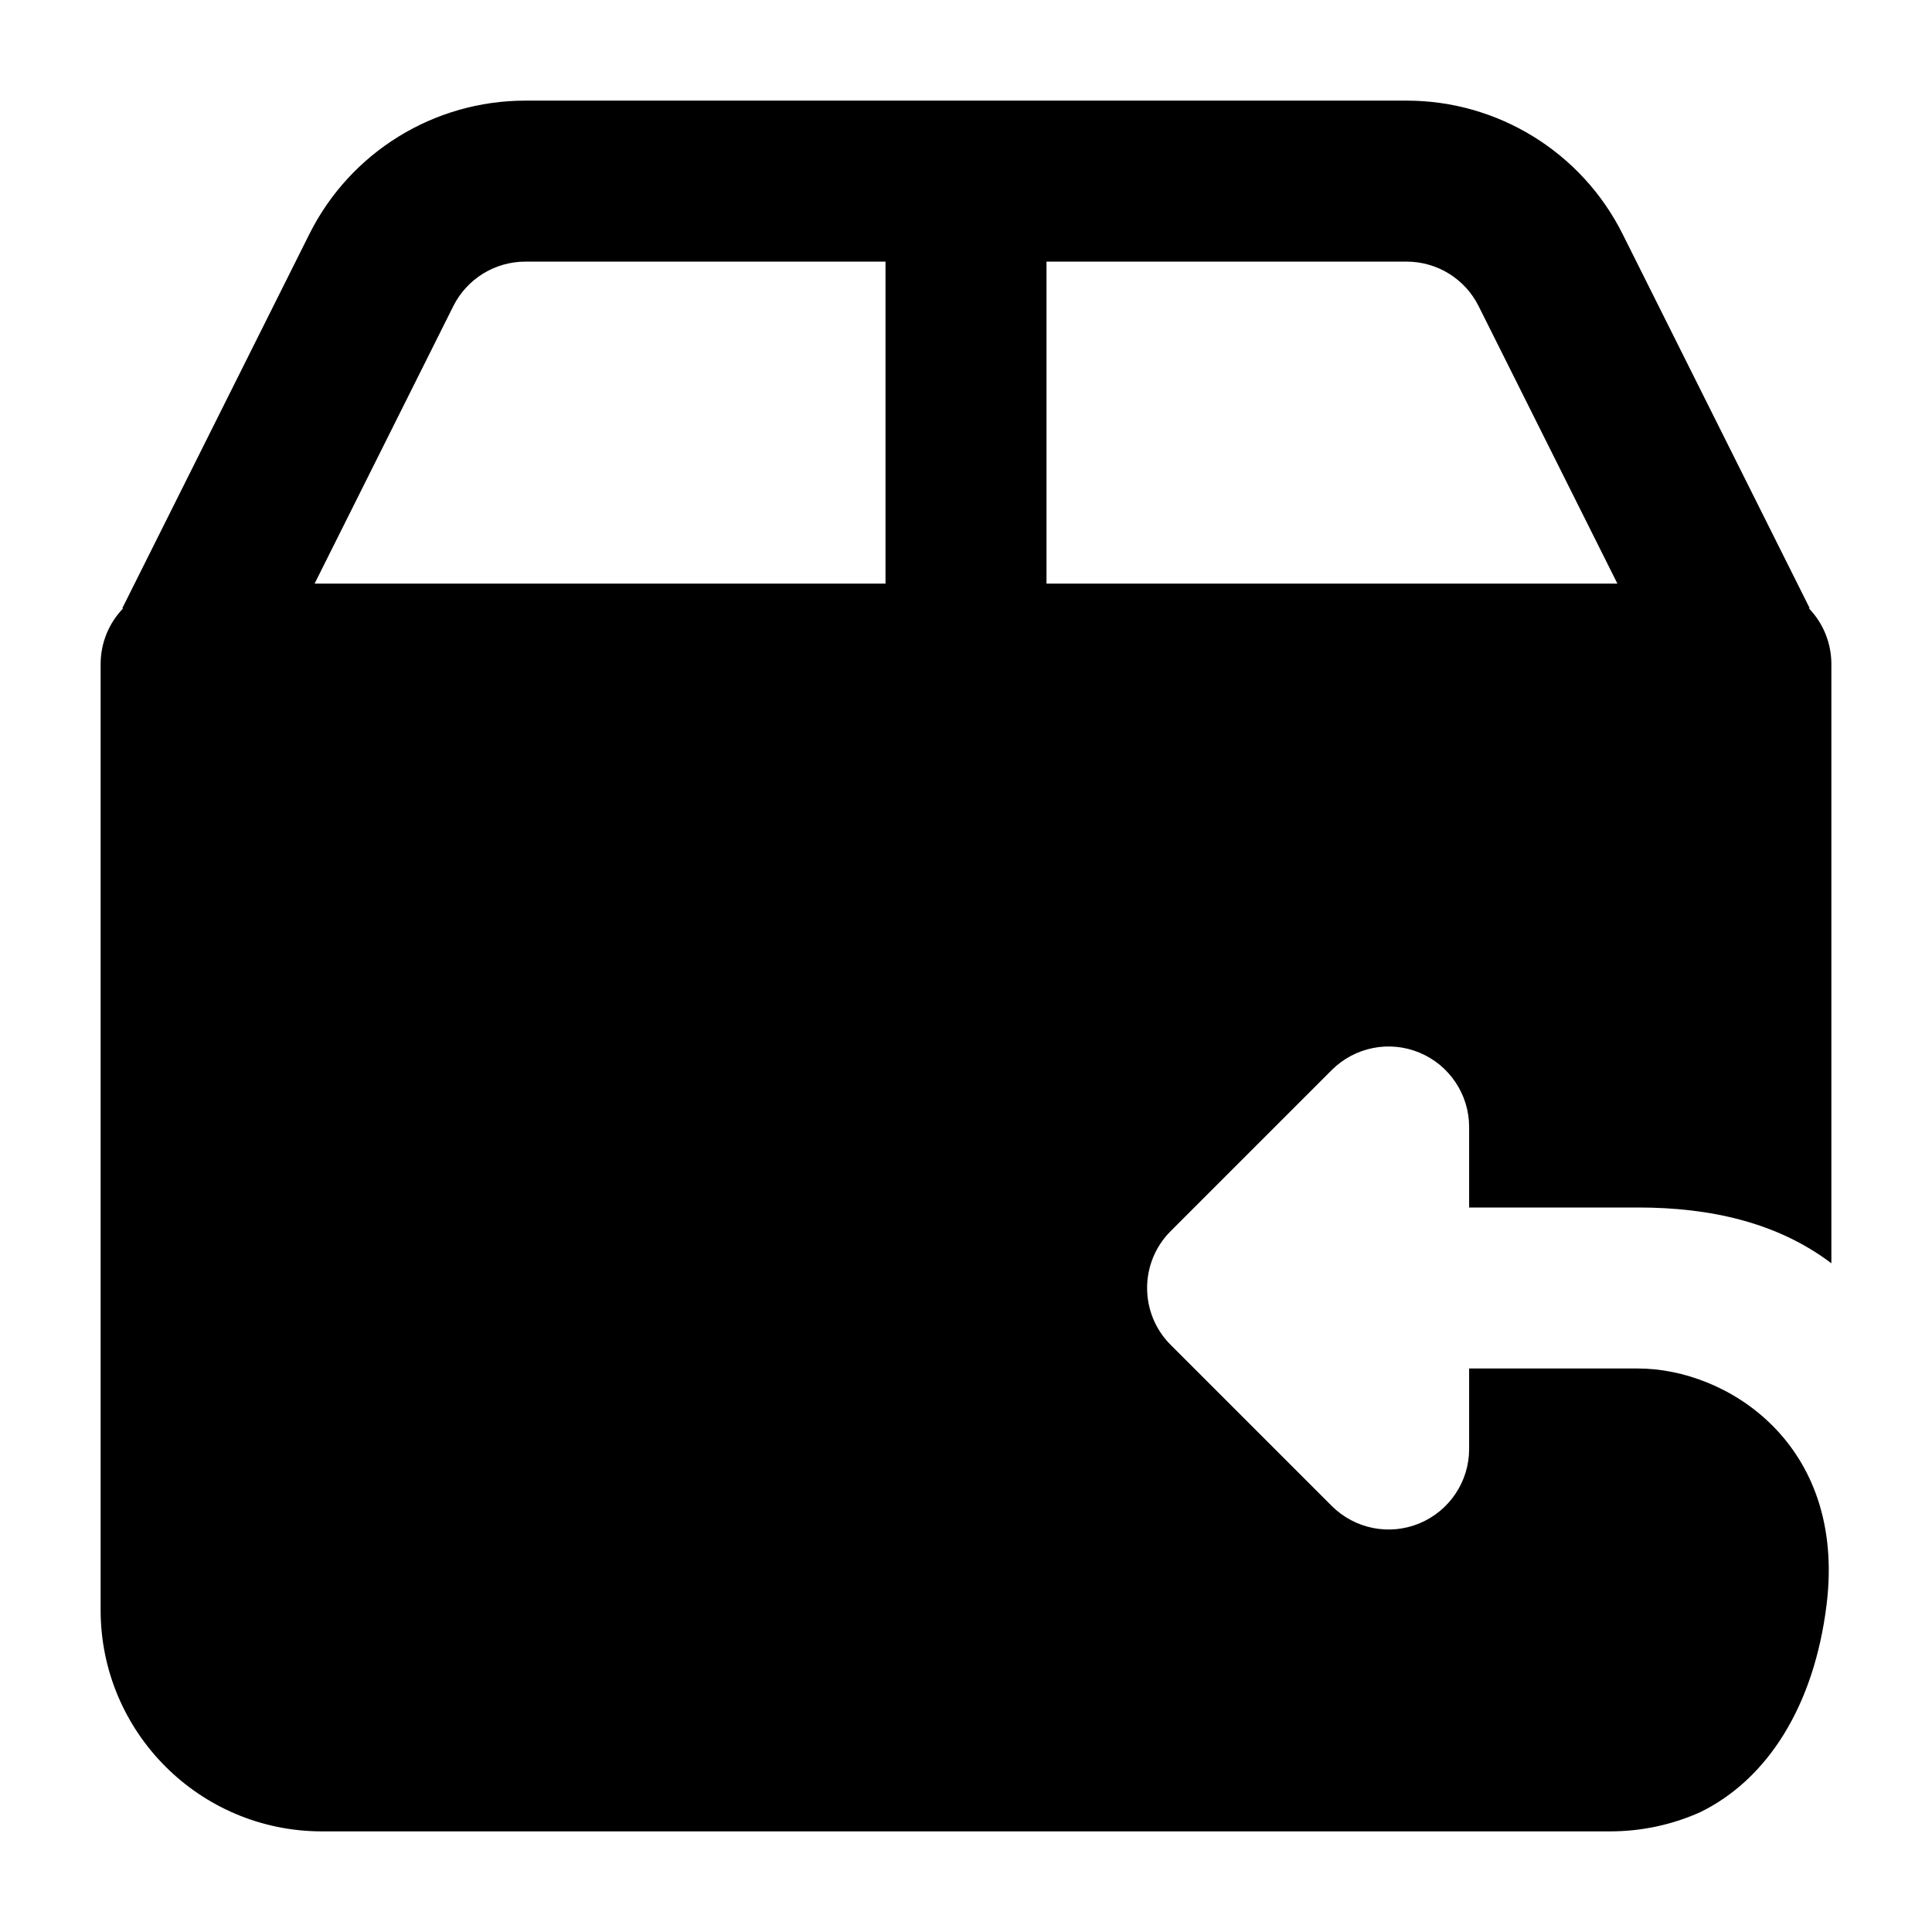 <svg width="24" height="24" viewBox="0 0 24 24" xmlns="http://www.w3.org/2000/svg">
    <path fill-rule="evenodd" clip-rule="evenodd" d="M6.526 3.25C6.147 3.25 5.801 3.464 5.631 3.803L3.908 7.25L11 7.25L11 3.25L6.526 3.25ZM13 7.25L20.092 7.25L18.368 3.803C18.199 3.464 17.853 3.25 17.474 3.25L13 3.25L13 7.25ZM22.472 7.558L22.48 7.554L20.157 2.908C19.649 1.892 18.61 1.25 17.474 1.25L6.526 1.25C5.389 1.25 4.351 1.892 3.843 2.908L1.52 7.554L1.528 7.559C1.356 7.738 1.25 7.982 1.25 8.25L1.25 20C1.25 21.519 2.481 22.75 4 22.75L20 22.75C20.399 22.75 20.778 22.665 21.12 22.512C21.961 22.101 22.537 21.186 22.691 19.93C22.935 17.935 21.453 17 20.349 17L18.25 17V18C18.25 18.404 18.006 18.769 17.632 18.924C17.259 19.079 16.829 18.993 16.543 18.707L14.543 16.707C14.152 16.317 14.152 15.683 14.543 15.293L16.543 13.293C16.829 13.007 17.259 12.921 17.632 13.076C18.006 13.231 18.25 13.596 18.25 14V15L20.349 15C21.25 15 22.081 15.187 22.75 15.693L22.75 8.25C22.75 7.982 22.644 7.738 22.472 7.558Z"/>
</svg>
